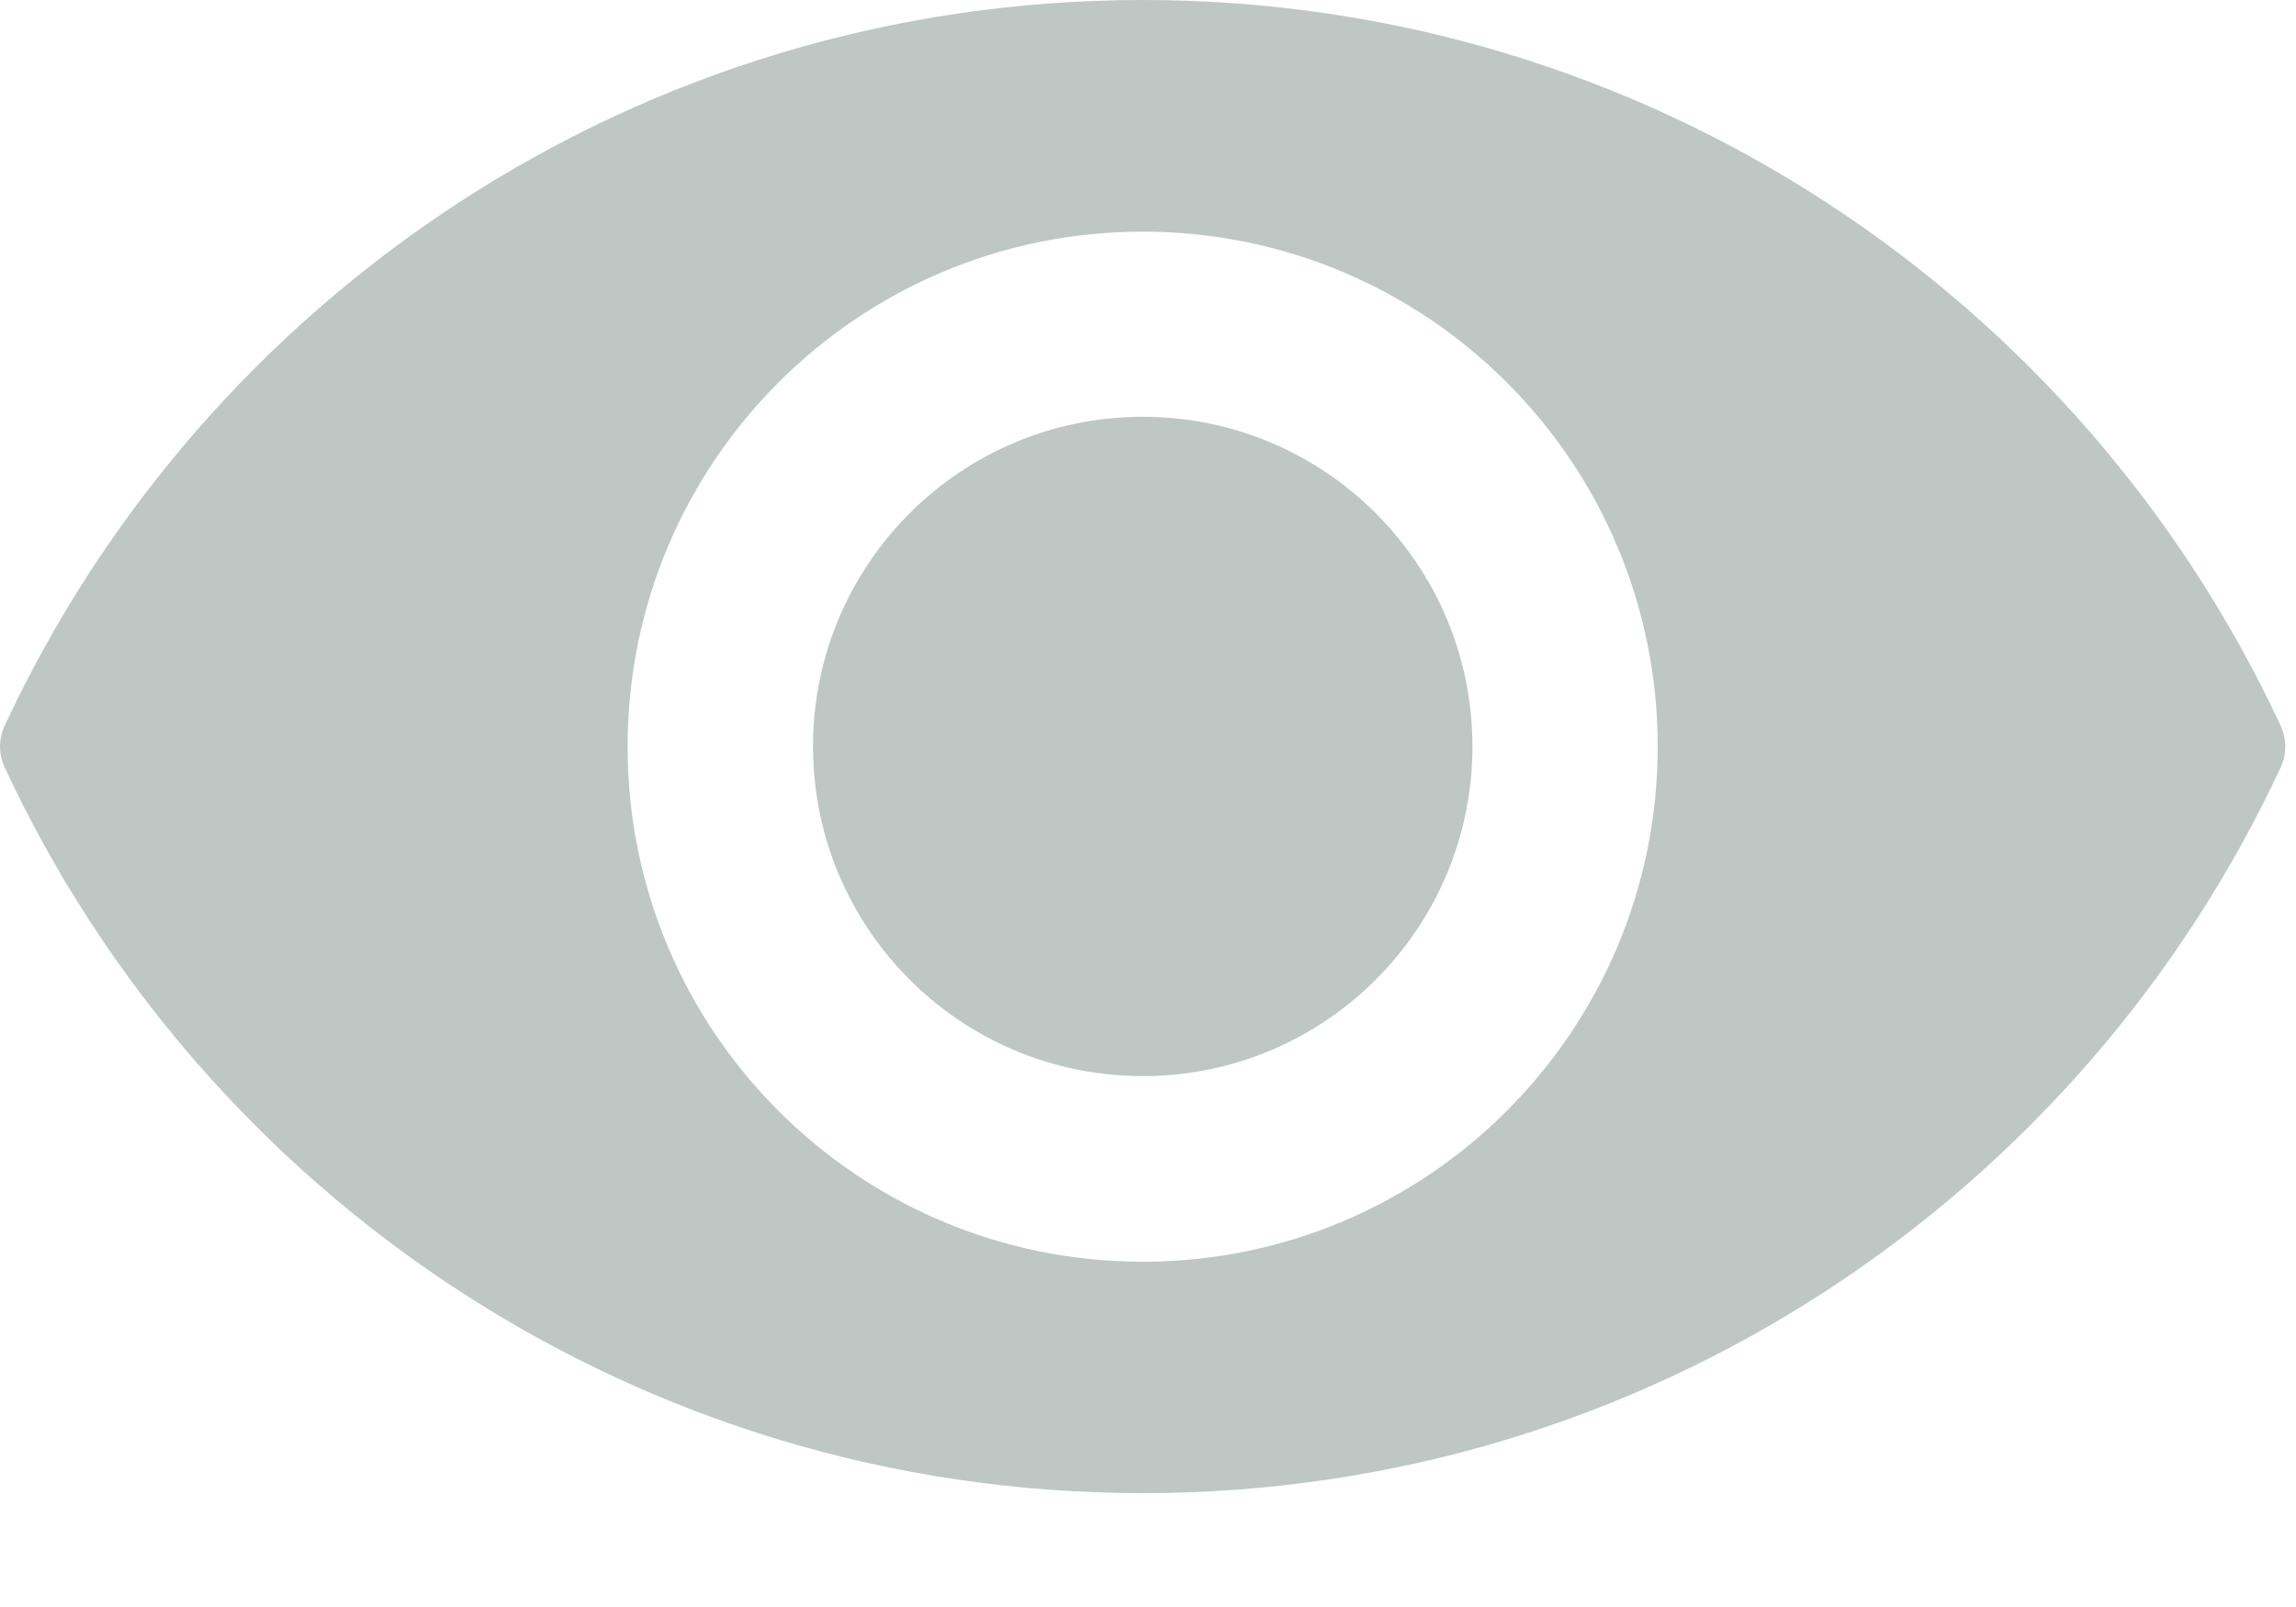 <?xml version="1.0" encoding="UTF-8"?>
<svg width="20px" height="14px" viewBox="0 0 20 14" version="1.1" xmlns="http://www.w3.org/2000/svg" xmlns:xlink="http://www.w3.org/1999/xlink">
    <title>eye</title>
    <g id="HBO-Web-HF-Final" stroke="none" stroke-width="1" fill="none" fill-rule="evenodd">
        <g id="00.1.2-Create-Account" transform="translate(-1255, -453)" fill="#BEC7C4" fill-rule="nonzero">
            <g id="eye" transform="translate(1255, 453)">
                <path d="M9.954,0 C5.563,0 1.778,2.588 0.04,6.324 C-0.013,6.437 -0.013,6.569 0.04,6.684 C1.778,10.42 5.563,13.008 9.954,13.008 C14.344,13.008 18.129,10.42 19.867,6.684 C19.92,6.571 19.92,6.439 19.867,6.324 C18.129,2.588 14.344,0 9.954,0 Z M9.954,10.992 C7.474,10.992 5.467,8.982 5.467,6.505 C5.467,4.026 7.476,2.018 9.954,2.018 C12.433,2.018 14.44,4.028 14.44,6.505 C14.44,8.982 12.431,10.992 9.954,10.992 Z" id="Shape"></path>
                <circle id="Oval" cx="9.954" cy="6.503" r="2.872"></circle>
            </g>
        </g>
    </g>
</svg>